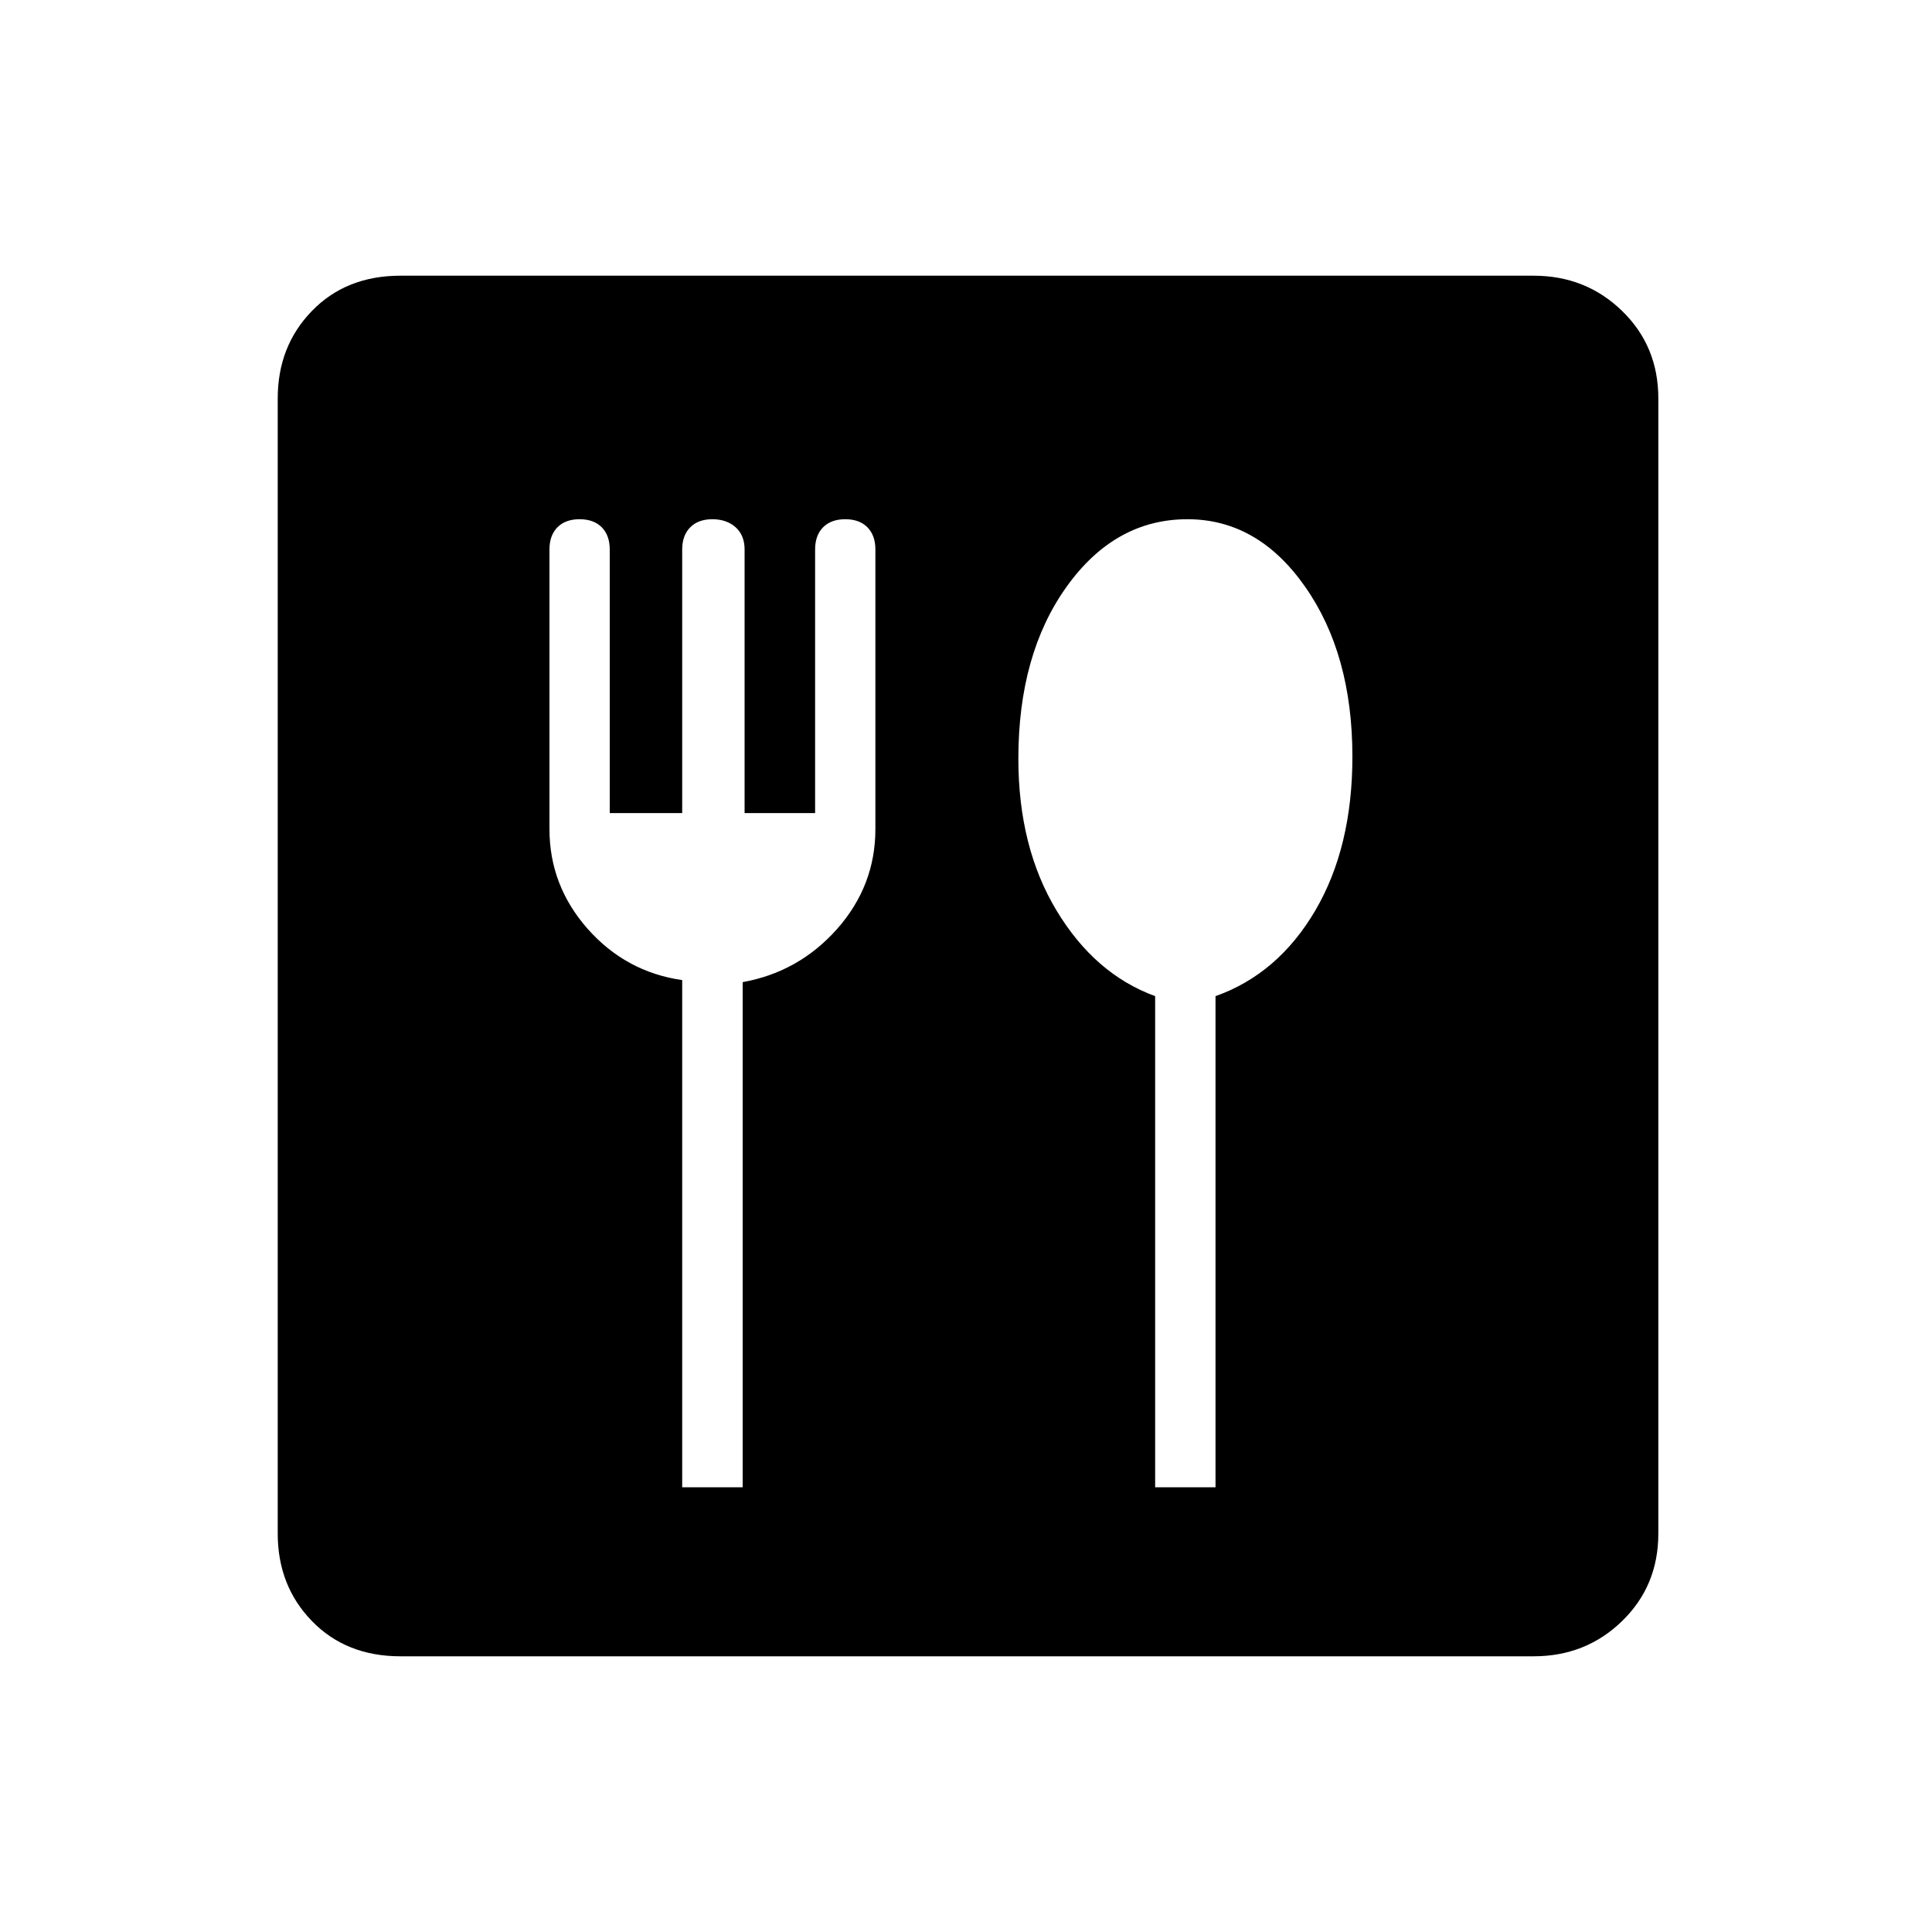 <svg xmlns="http://www.w3.org/2000/svg" height="20" width="20"><path d="M4.146 17.146Q3.583 17.146 3.229 16.781Q2.875 16.417 2.875 15.875V4.125Q2.875 3.583 3.229 3.219Q3.583 2.854 4.146 2.854H15.875Q16.417 2.854 16.792 3.219Q17.167 3.583 17.167 4.125V15.875Q17.167 16.417 16.792 16.781Q16.417 17.146 15.875 17.146ZM7.062 15.396H7.688V10.167Q8.271 10.062 8.667 9.615Q9.062 9.167 9.062 8.583V5.688Q9.062 5.542 8.979 5.458Q8.896 5.375 8.75 5.375Q8.604 5.375 8.521 5.458Q8.438 5.542 8.438 5.688V8.417H7.708V5.688Q7.708 5.542 7.615 5.458Q7.521 5.375 7.375 5.375Q7.229 5.375 7.146 5.458Q7.062 5.542 7.062 5.688V8.417H6.312V5.688Q6.312 5.542 6.229 5.458Q6.146 5.375 6 5.375Q5.854 5.375 5.771 5.458Q5.688 5.542 5.688 5.688V8.583Q5.688 9.167 6.083 9.615Q6.479 10.062 7.062 10.146ZM11.958 15.396H12.583V10.312Q13.229 10.083 13.615 9.427Q14 8.771 14 7.833Q14 6.771 13.51 6.073Q13.021 5.375 12.292 5.375Q11.542 5.375 11.042 6.073Q10.542 6.771 10.542 7.854Q10.542 8.771 10.938 9.427Q11.333 10.083 11.958 10.312Z"/></svg>